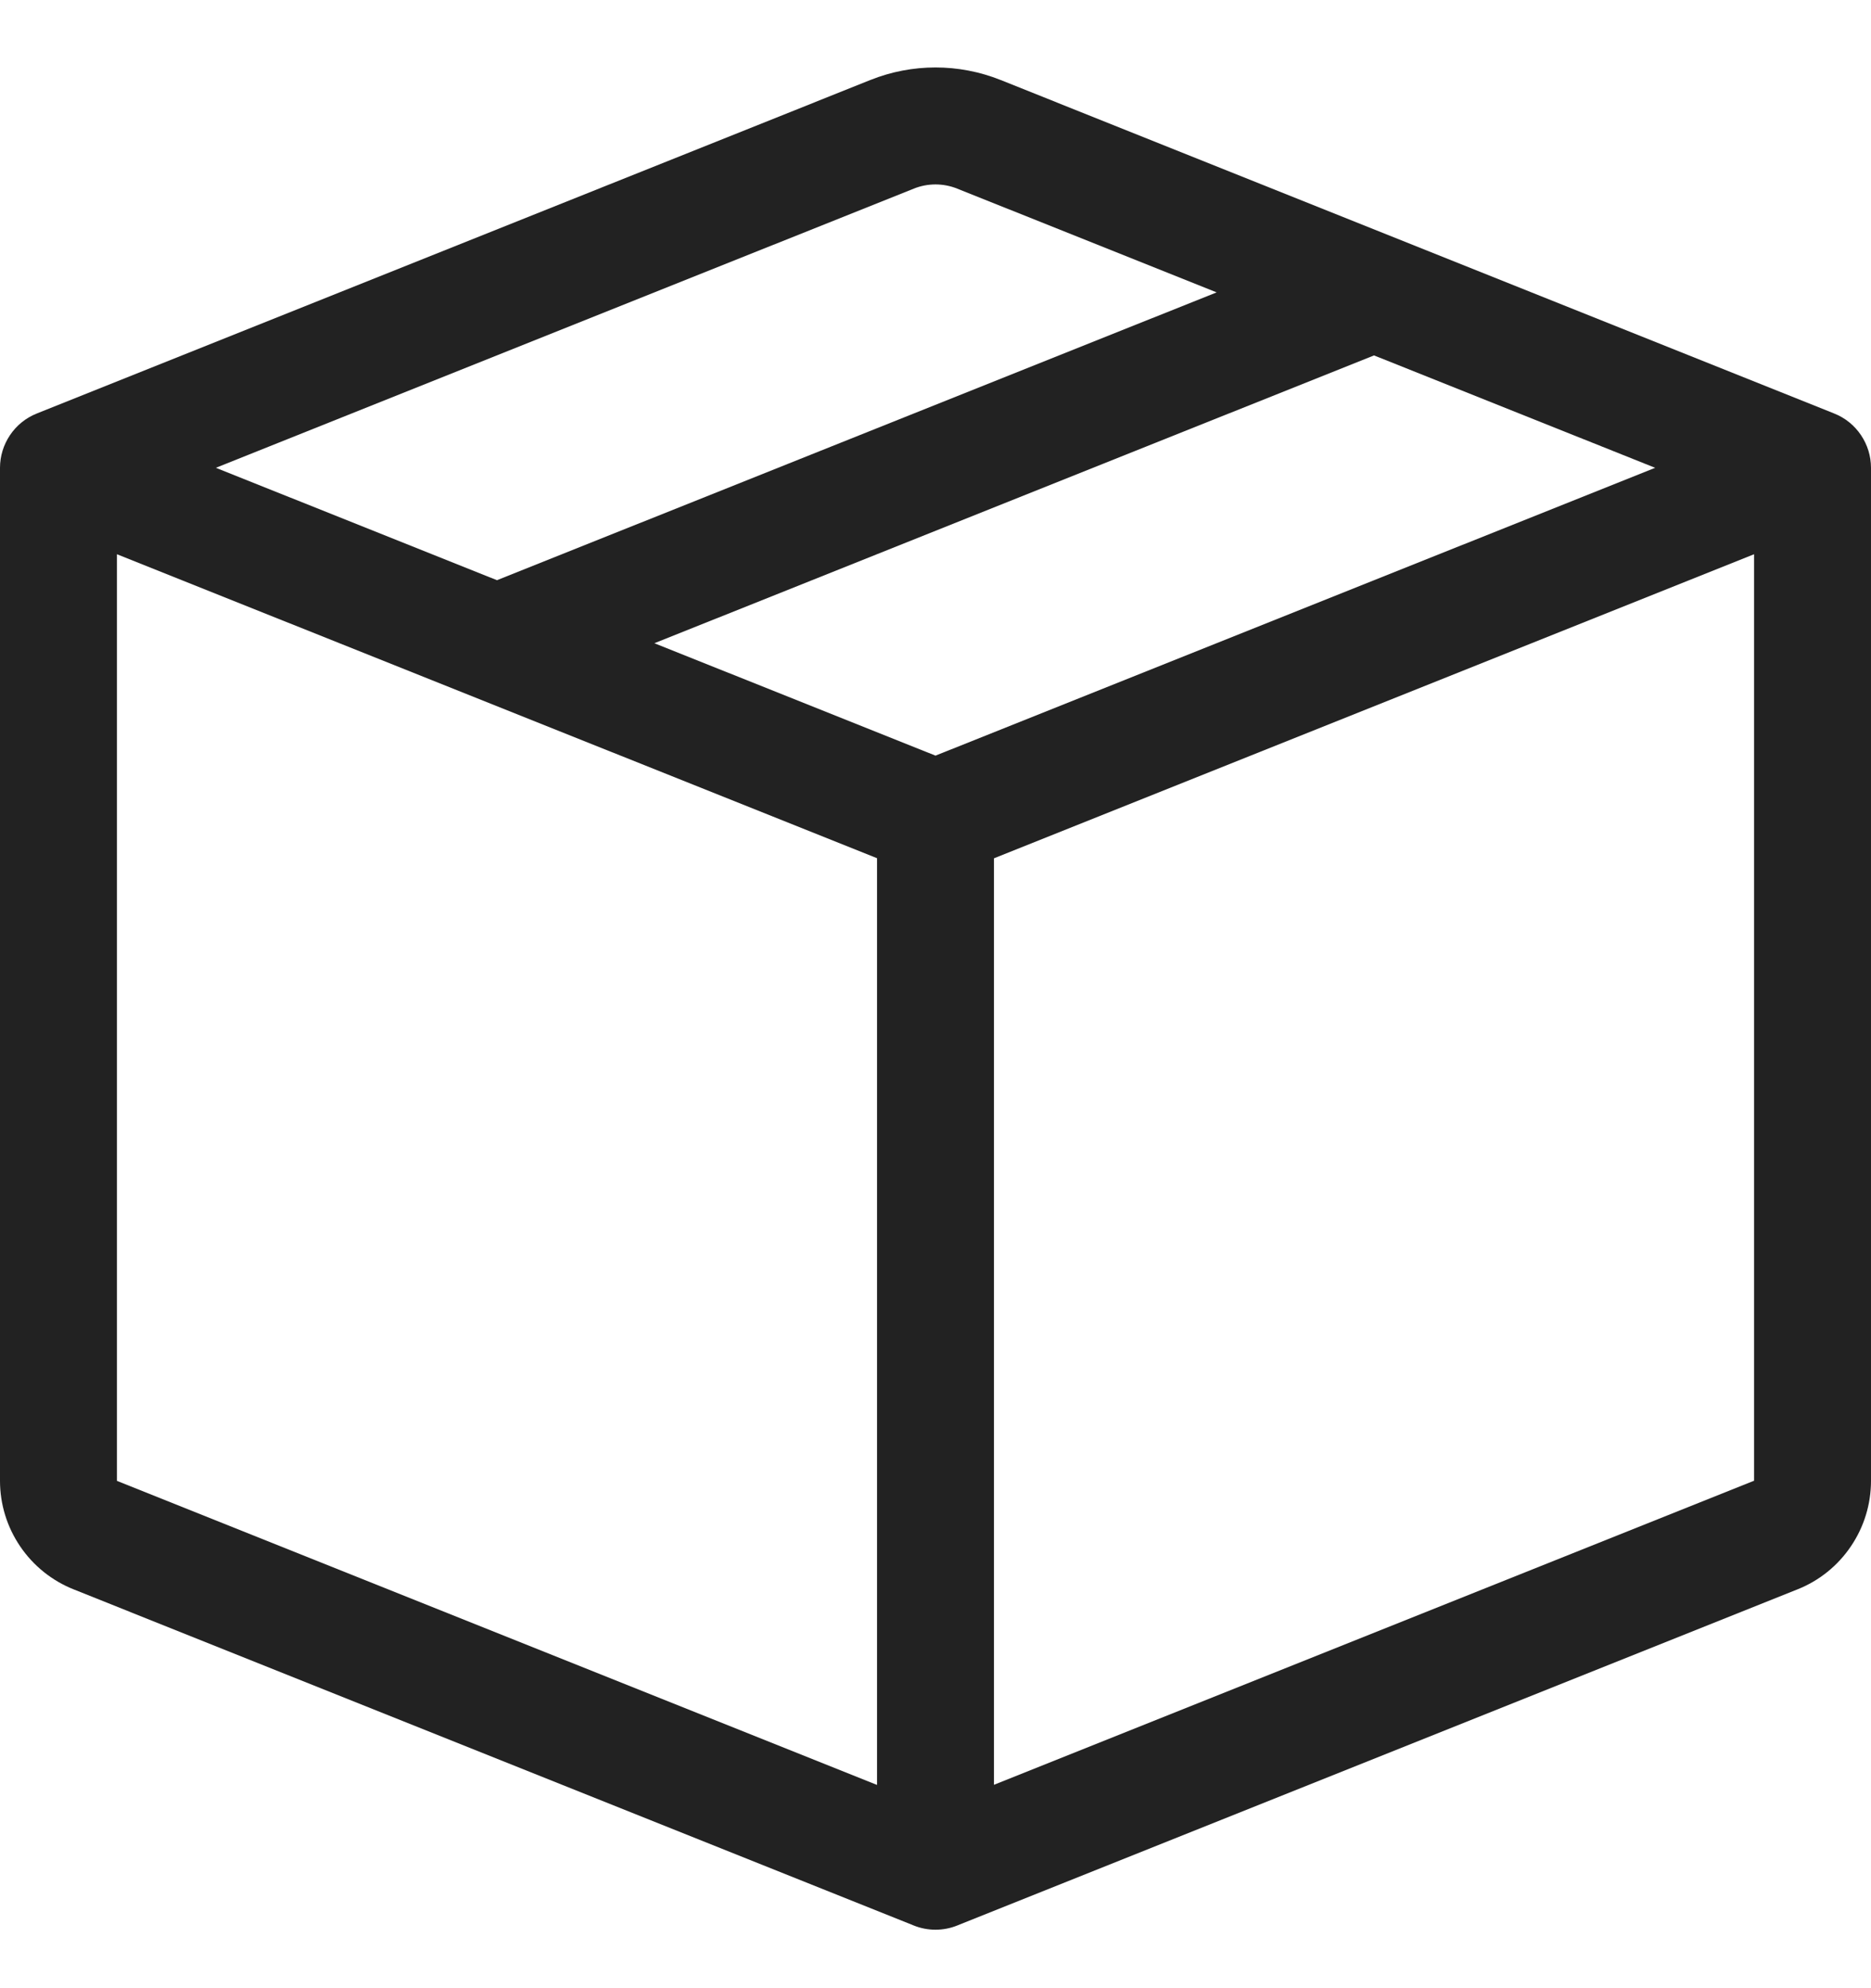 <svg width="16" height="17" viewBox="0 0 16 17" fill="none" xmlns="http://www.w3.org/2000/svg">
<g clip-path="url(#clip0_262_3709)">
<path d="M8.186 1.613C8.067 1.565 7.933 1.565 7.814 1.613L1.846 4L4.25 4.961L10.404 2.5L8.186 1.613ZM11.75 3.039L5.596 5.5L8 6.461L14.154 4L11.75 3.039ZM15 4.739L8.5 7.339V15.261L15 12.661V4.739ZM7.5 15.262V7.338L1 4.739V12.662L7.5 15.262ZM7.443 0.684C7.801 0.541 8.199 0.541 8.557 0.684L15.686 3.536C15.779 3.573 15.858 3.637 15.914 3.72C15.97 3.803 16 3.9 16 4V12.662C16 12.862 15.94 13.057 15.828 13.222C15.716 13.388 15.557 13.516 15.371 13.59L8.186 16.464C8.067 16.512 7.933 16.512 7.814 16.464L0.63 13.59C0.444 13.516 0.285 13.388 0.173 13.223C0.06 13.057 0 12.862 0 12.662L0 4C2.32399e-05 3.9 0.03 3.803 0.086 3.72C0.142 3.637 0.221 3.573 0.314 3.536L7.443 0.684Z" fill="#222222"/>
</g>
<defs>
<clipPath id="clip0_262_3709">
<rect width="16" height="16" fill="white" transform="translate(0 0.5)"/>
</clipPath>
</defs>
</svg>
